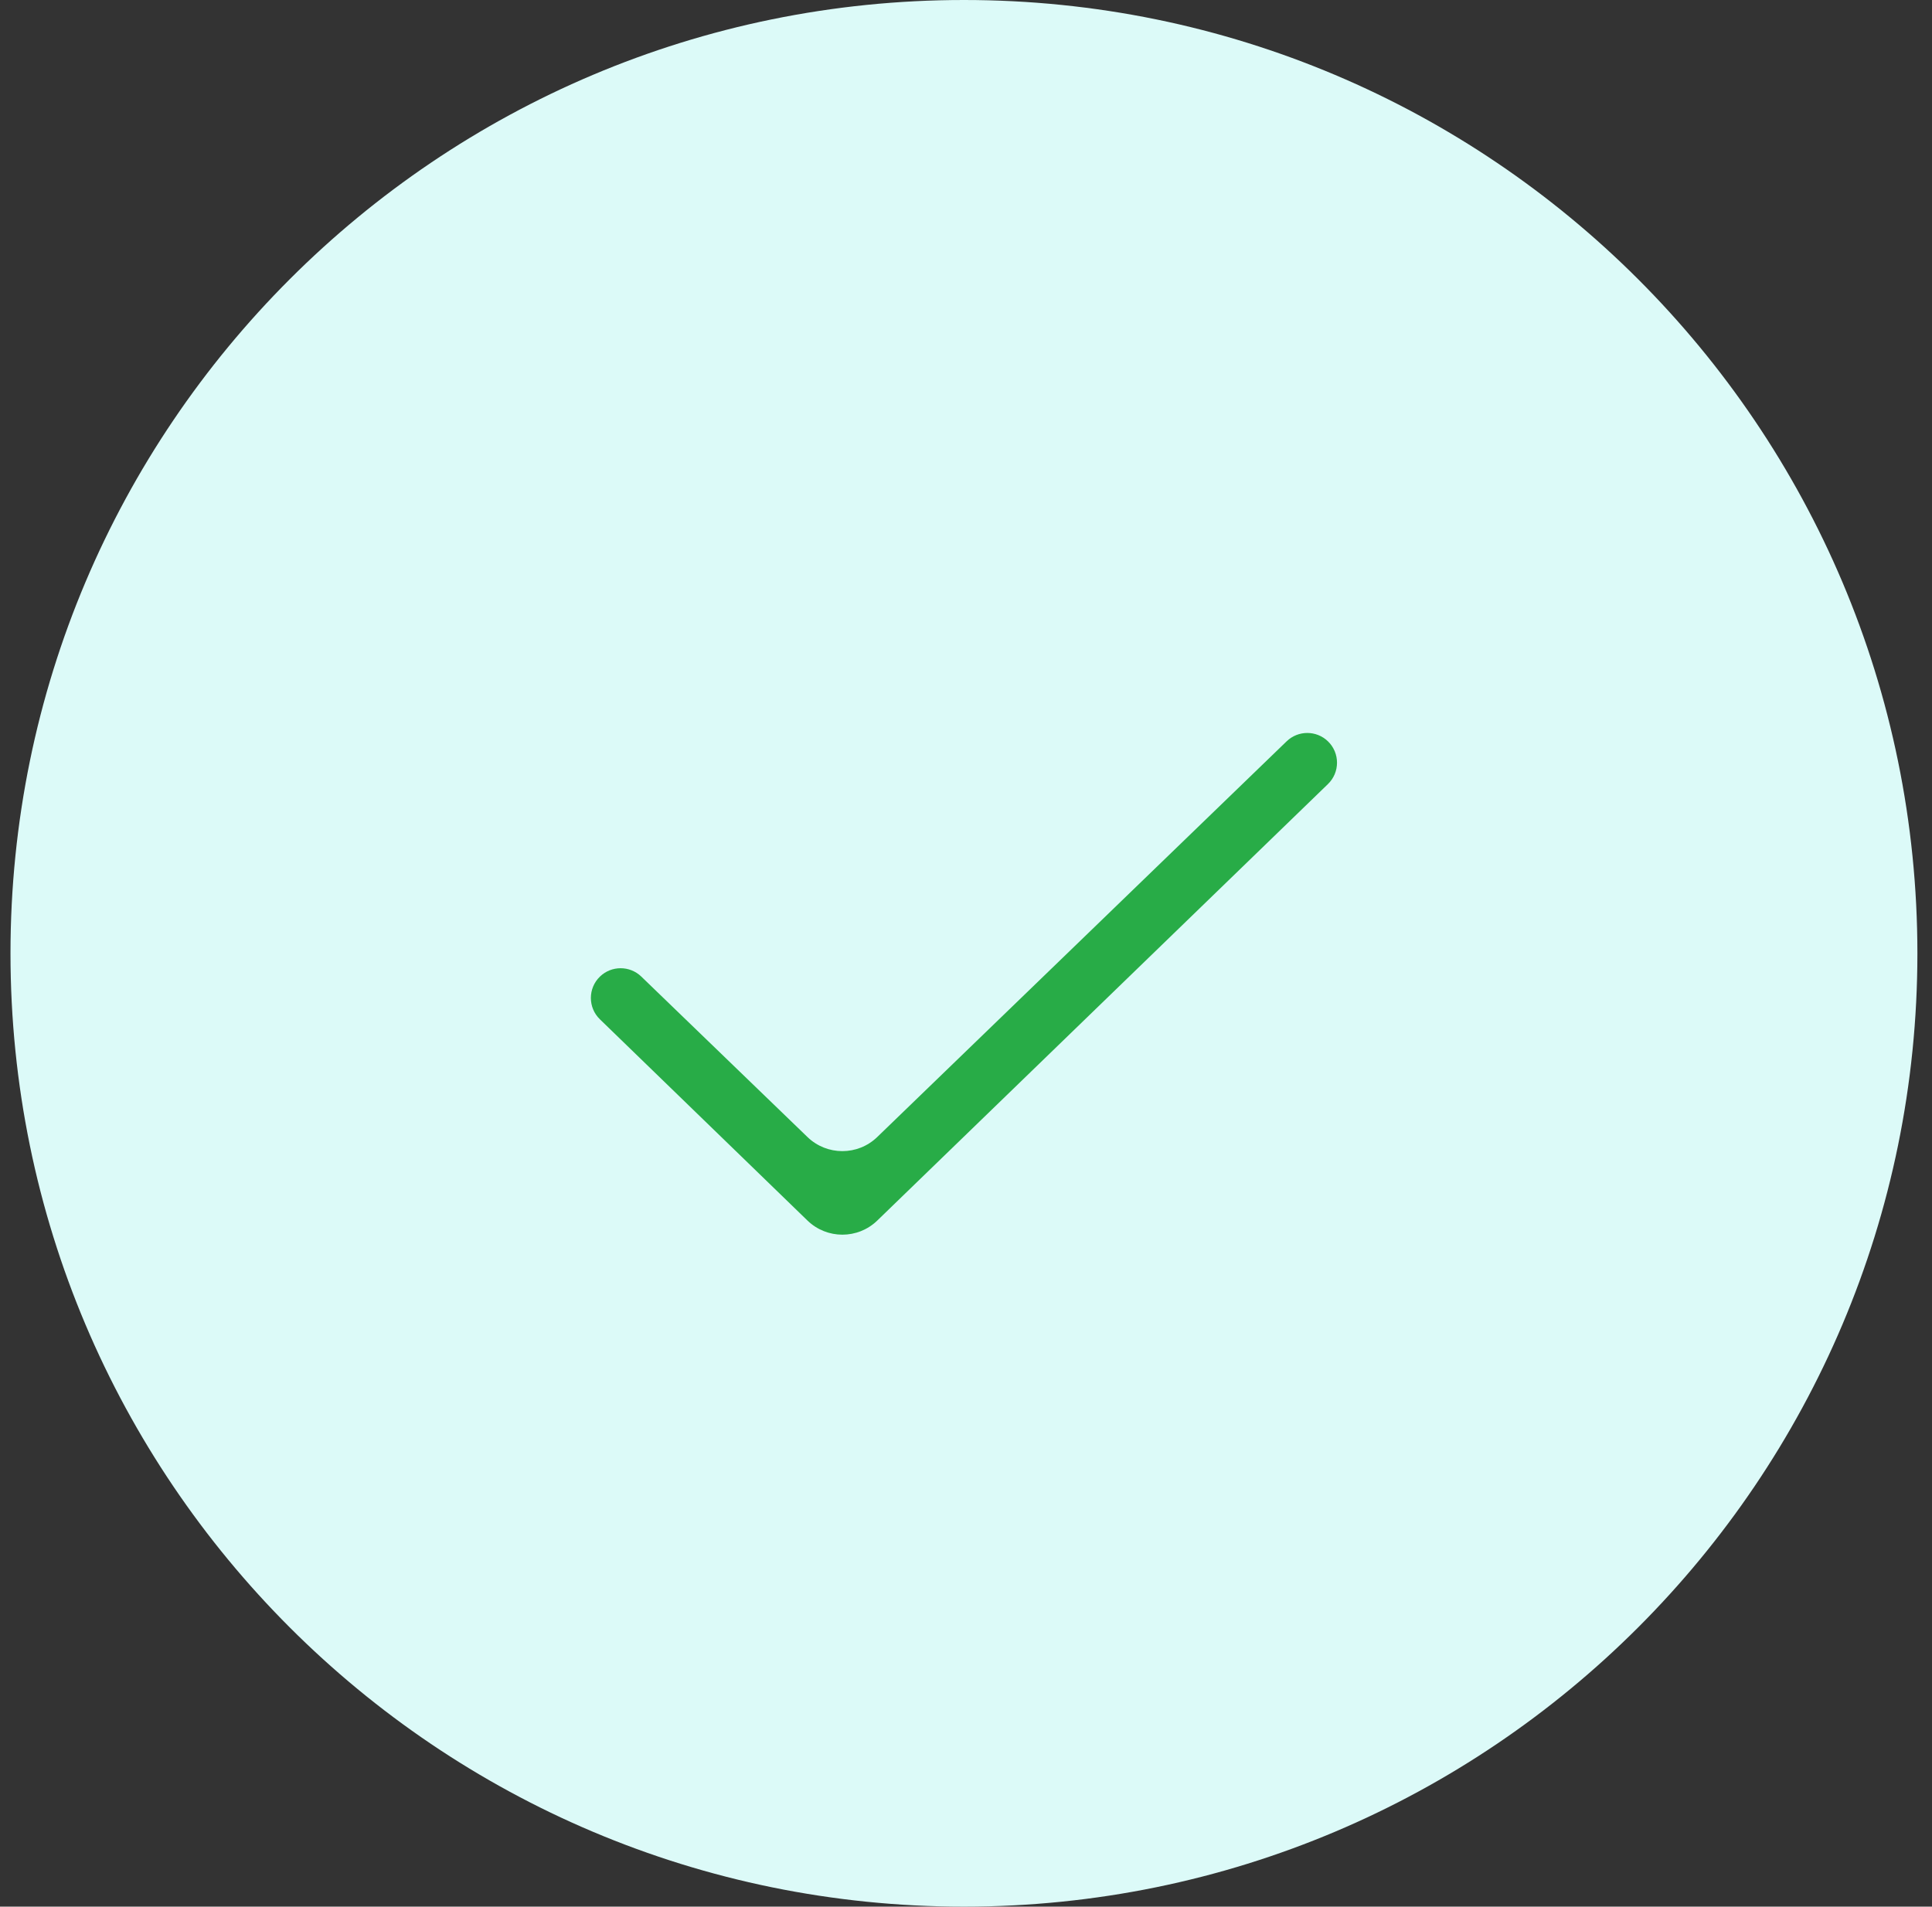 <svg width="77" height="76" viewBox="0 0 77 76" fill="none" xmlns="http://www.w3.org/2000/svg">
<rect x="0" y="0" width="77" height="76" fill="#333333" stroke="none"/>
<path d="M38.418 76C59.405 76 76.418 58.987 76.418 38C76.418 17.013 59.405 0 38.418 0C17.431 0 0.418 17.013 0.418 38C0.418 58.987 17.431 76 38.418 76Z" fill="#DCFAF8"/>
<path d="M52.926 29.55C53.407 30.016 53.407 30.787 52.926 31.253L34.965 48.651C34.189 49.403 32.957 49.403 32.181 48.651L23.91 40.631C23.429 40.165 23.429 39.394 23.91 38.928C24.37 38.483 25.099 38.483 25.559 38.927L32.183 45.324C32.958 46.072 34.187 46.072 34.962 45.323L51.278 29.55C51.738 29.105 52.467 29.106 52.926 29.55Z" fill="#28AC47"/>
</svg>
